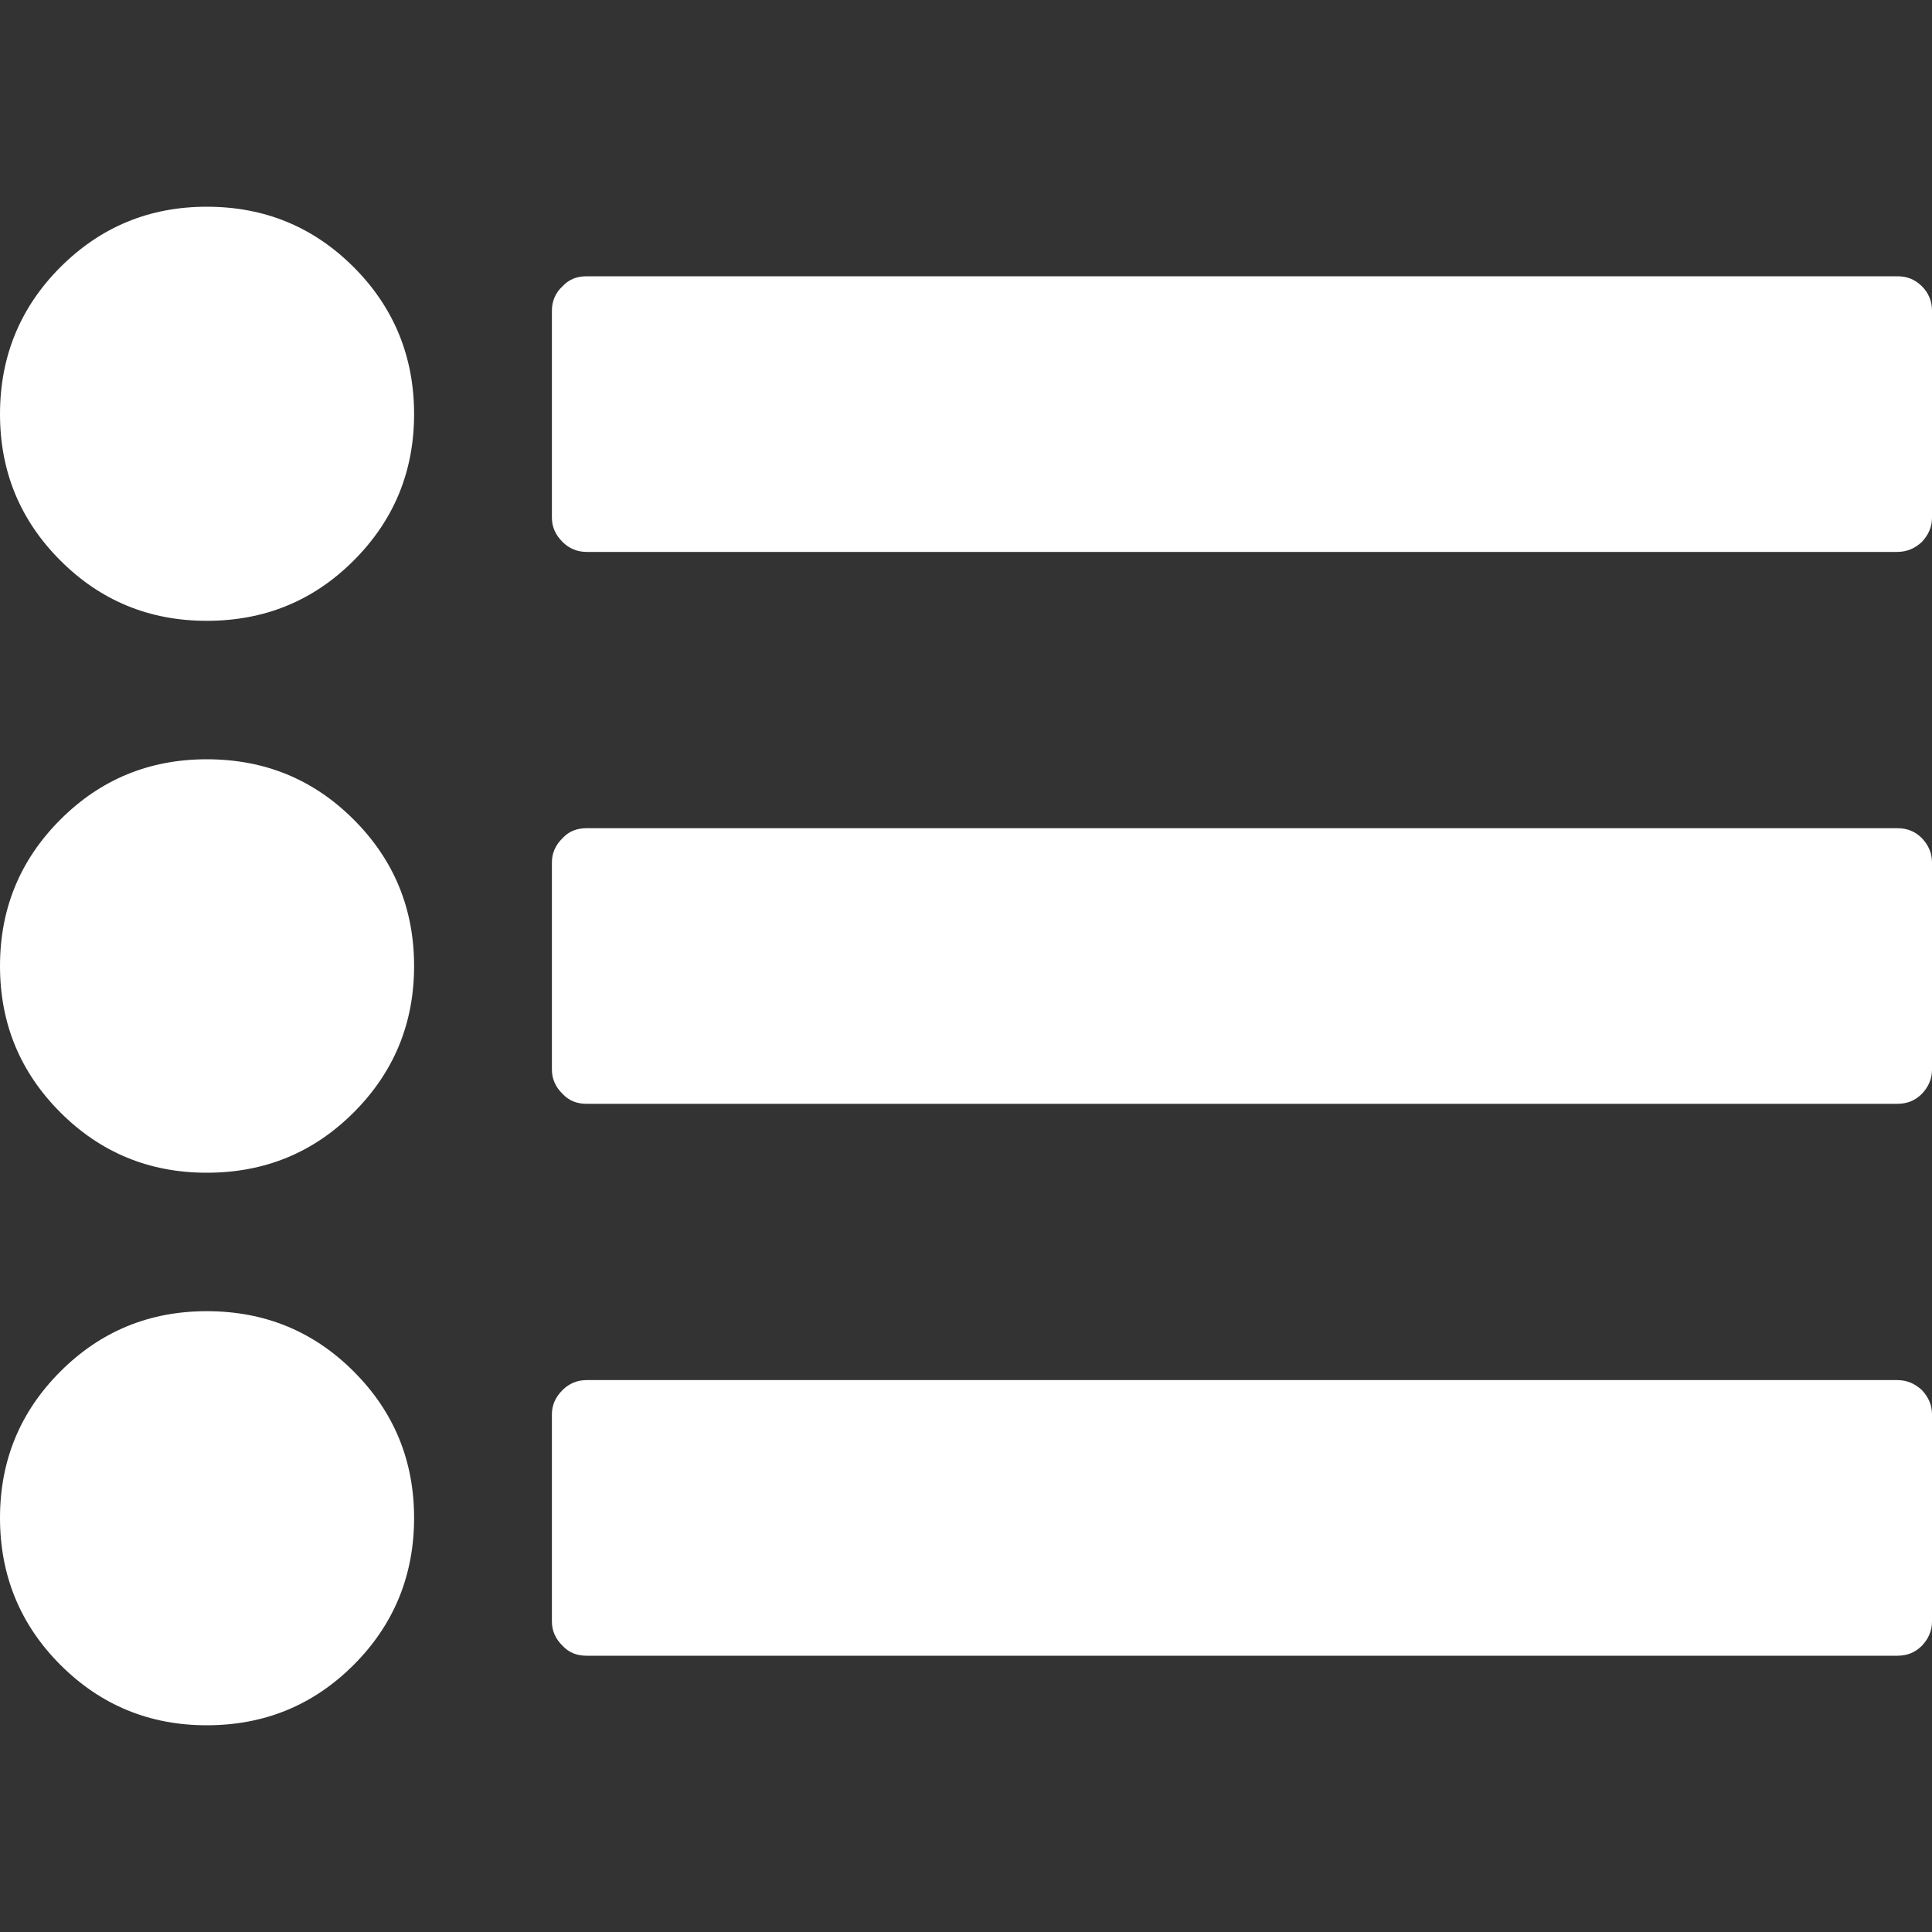 <svg version="1.1" xmlns="http://www.w3.org/2000/svg" xlink="http://www.w3.org/1999/xlink" x="0px" y="0px" width="15px" height="15px" viewBox="0 0 15 15" style="enable-background:new 0 0 15 15;" space="preserve"><rect x="0" y="0" width="15" height="15" fill="#333333" stroke="none"/><path d="M3.215,11.785C3.215,12.23,3.059,12.613,2.746,12.926C2.434,13.238,2.055,13.395,1.605,13.395C1.16,13.395,0.781,13.238,0.469,12.926C0.156,12.613,0,12.23,0,11.785C0,11.34,0.156,10.961,0.469,10.648C0.781,10.336,1.16,10.18,1.605,10.18C2.055,10.18,2.434,10.336,2.746,10.648C3.059,10.961,3.215,11.34,3.215,11.785ZM3.215,7.5C3.215,7.945,3.059,8.324,2.746,8.637C2.434,8.949,2.055,9.105,1.605,9.105C1.16,9.105,0.781,8.949,0.469,8.637C0.156,8.324,0,7.945,0,7.5C0,7.055,0.156,6.676,0.469,6.363C0.781,6.051,1.16,5.895,1.605,5.895C2.055,5.895,2.434,6.051,2.746,6.363C3.059,6.676,3.215,7.055,3.215,7.5ZM15,10.98L15,12.59C15,12.66,14.973,12.723,14.922,12.777C14.867,12.832,14.805,12.855,14.73,12.855L4.555,12.855C4.48,12.855,4.418,12.832,4.367,12.777C4.312,12.723,4.285,12.66,4.285,12.59L4.285,10.98C4.285,10.91,4.312,10.848,4.367,10.793C4.418,10.742,4.48,10.715,4.555,10.715L14.73,10.715C14.805,10.715,14.867,10.742,14.922,10.793C14.973,10.848,15,10.91,15,10.98ZM3.215,3.215C3.215,3.66,3.059,4.039,2.746,4.352C2.434,4.664,2.055,4.82,1.605,4.82C1.16,4.82,0.781,4.664,0.469,4.352C0.156,4.039,0,3.66,0,3.215C0,2.77,0.156,2.387,0.469,2.074C0.781,1.762,1.16,1.605,1.605,1.605C2.055,1.605,2.434,1.762,2.746,2.074C3.059,2.387,3.215,2.77,3.215,3.215ZM15,6.695L15,8.305C15,8.375,14.973,8.438,14.922,8.492C14.867,8.547,14.805,8.57,14.73,8.57L4.555,8.57C4.48,8.57,4.418,8.547,4.367,8.492C4.312,8.438,4.285,8.375,4.285,8.305L4.285,6.695C4.285,6.625,4.312,6.562,4.367,6.508C4.418,6.453,4.48,6.43,4.555,6.43L14.73,6.43C14.805,6.43,14.867,6.453,14.922,6.508C14.973,6.562,15,6.625,15,6.695ZM15,2.41L15,4.02C15,4.09,14.973,4.152,14.922,4.207C14.867,4.258,14.805,4.285,14.73,4.285L4.555,4.285C4.48,4.285,4.418,4.258,4.367,4.207C4.312,4.152,4.285,4.09,4.285,4.02L4.285,2.41C4.285,2.34,4.312,2.273,4.367,2.223C4.418,2.168,4.48,2.145,4.555,2.145L14.73,2.145C14.805,2.145,14.867,2.168,14.922,2.223C14.973,2.273,15,2.34,15,2.41ZM15,2.41" fill="#FFFFFF"/></svg>